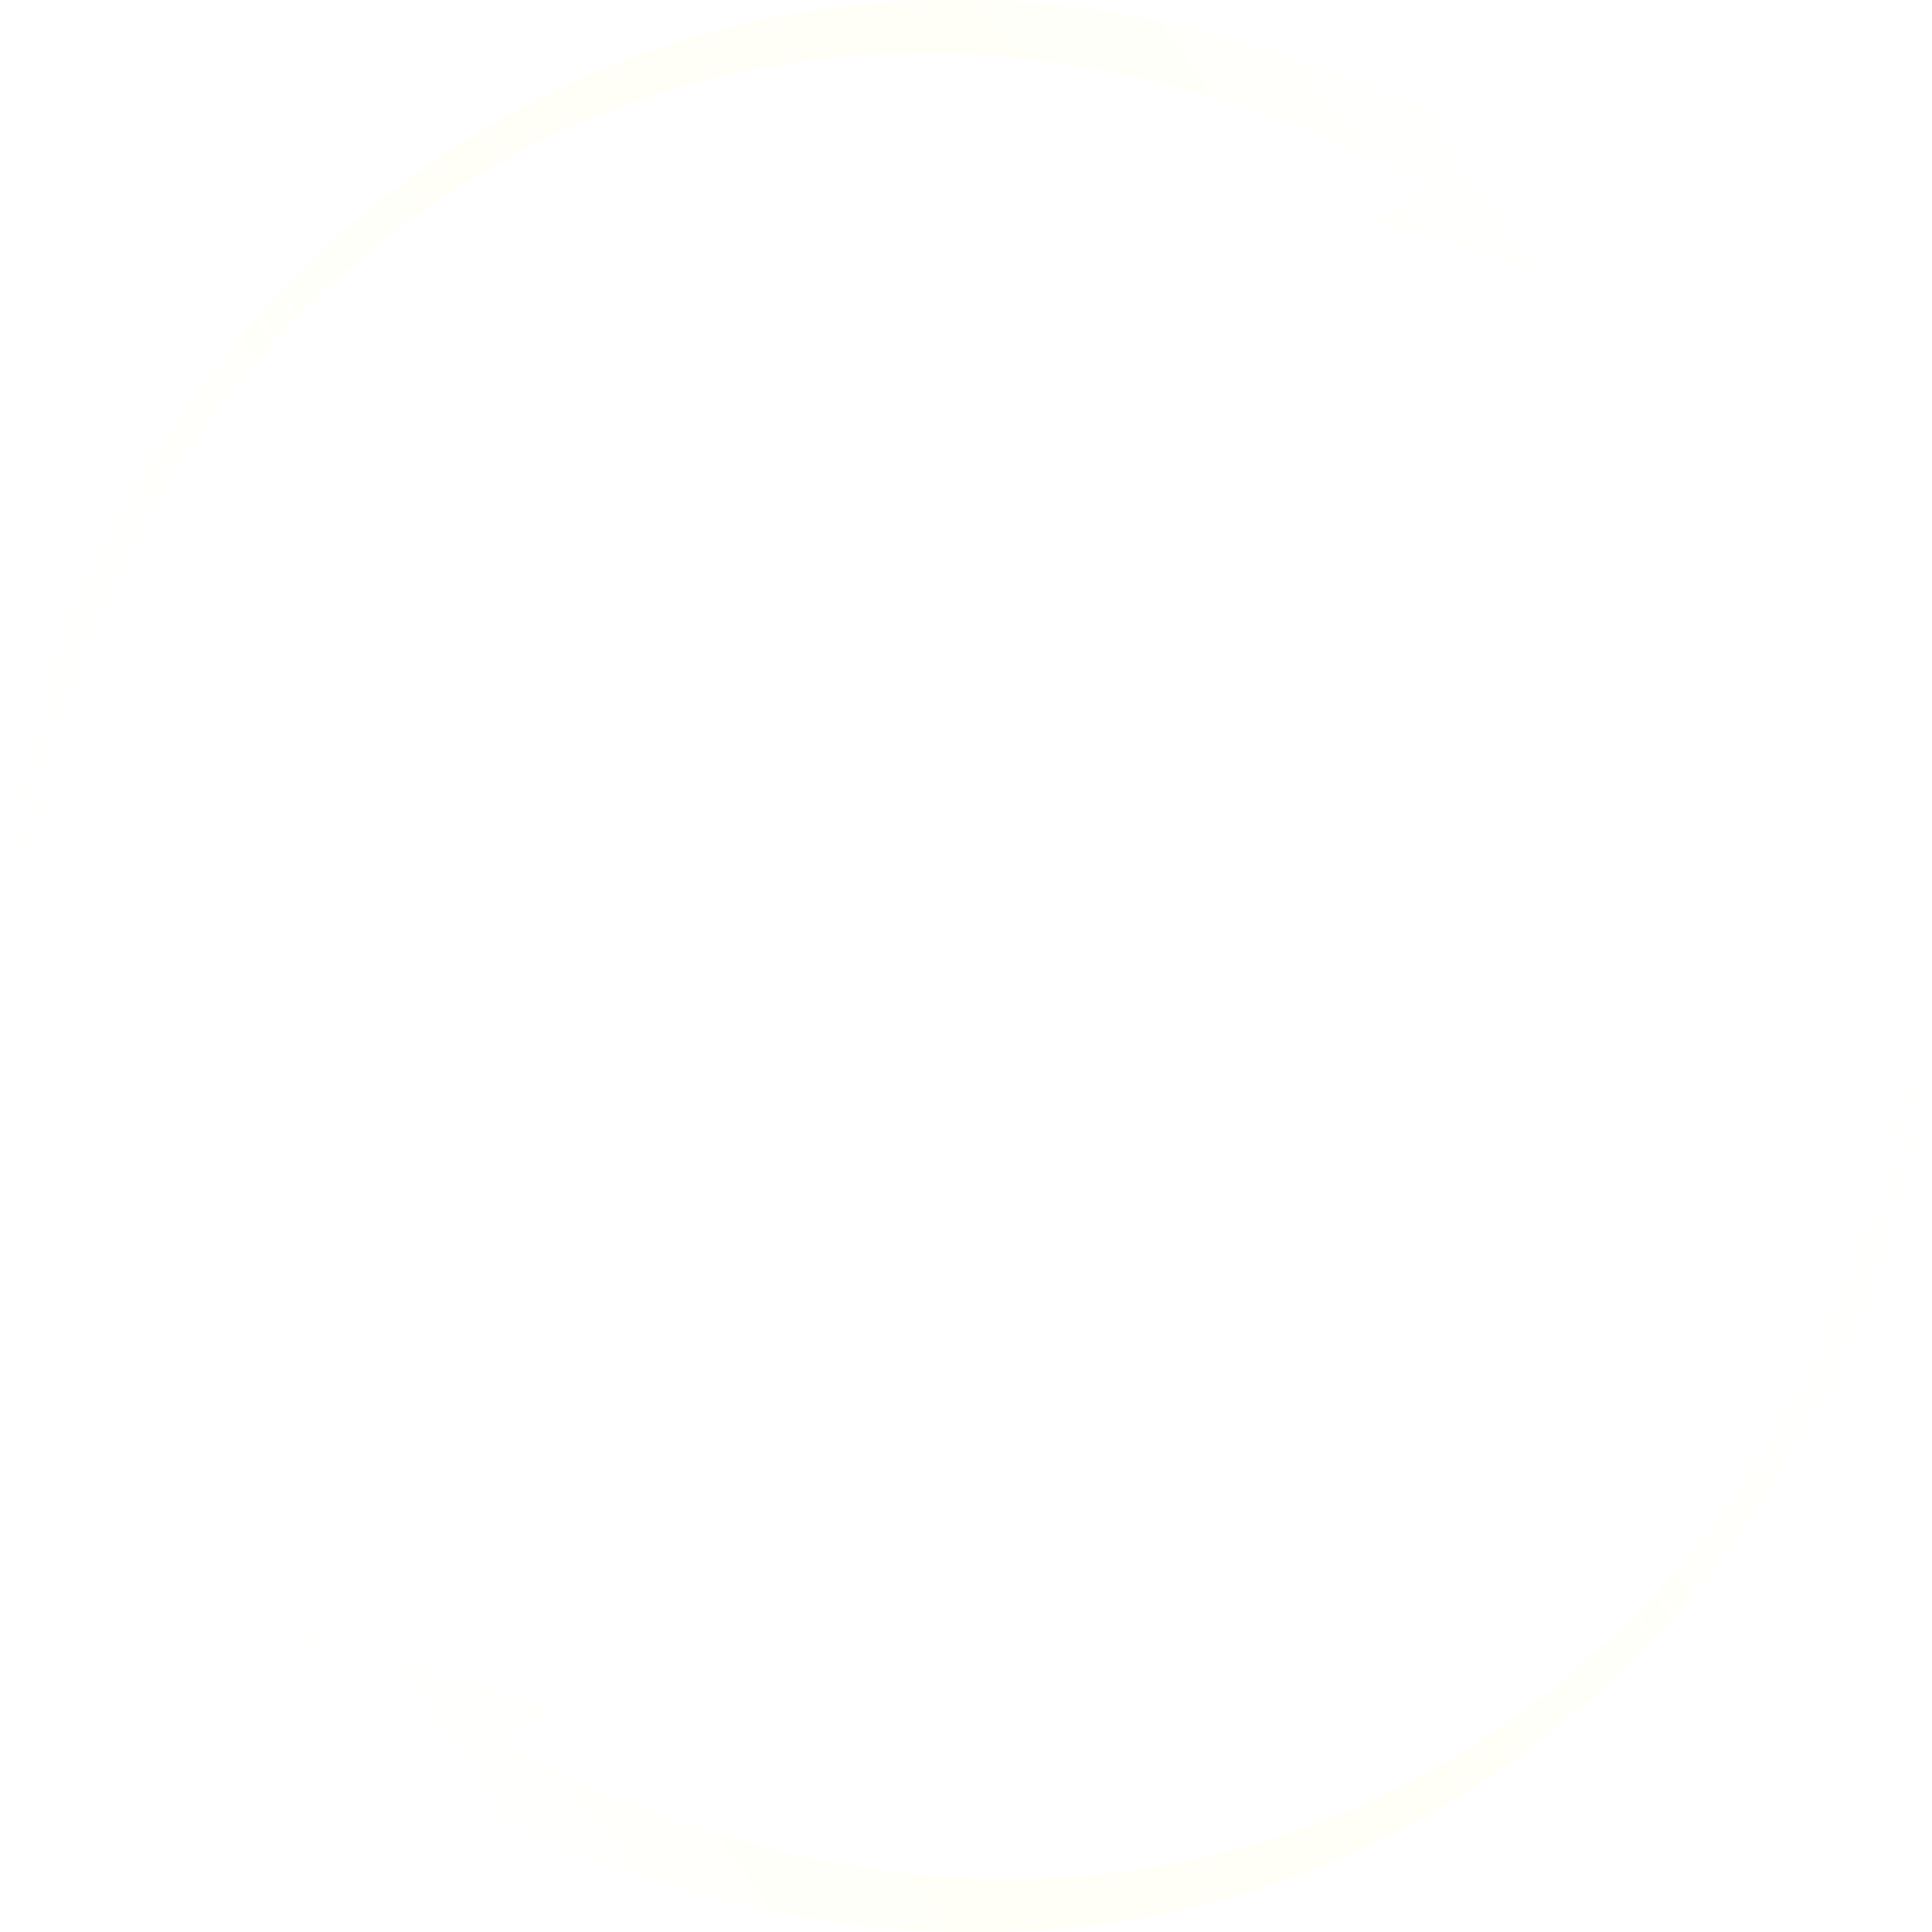 <?xml version="1.0" encoding="UTF-8" standalone="no"?>
<!-- Created with Inkscape (http://www.inkscape.org/) -->

<svg
   width="54.798mm"
   height="54.798mm"
   viewBox="0 0 54.798 54.798"
   version="1.1"
   id="svg5"
   sodipodi:docname="rotating_arrows.svg"
   inkscape:version="1.1.1 (3bf5ae0d25, 2021-09-20)"
   xmlns:inkscape="http://www.inkscape.org/namespaces/inkscape"
   xmlns:sodipodi="http://sodipodi.sourceforge.net/DTD/sodipodi-0.dtd"
   xmlns:xlink="http://www.w3.org/1999/xlink"
   xmlns="http://www.w3.org/2000/svg"
   xmlns:svg="http://www.w3.org/2000/svg">
  <sodipodi:namedview
     id="namedview7"
     pagecolor="#505050"
     bordercolor="#ffffff"
     borderopacity="1"
     inkscape:pageshadow="0"
     inkscape:pageopacity="0"
     inkscape:pagecheckerboard="1"
     inkscape:document-units="mm"
     showgrid="false"
     inkscape:snap-bbox="true"
     inkscape:bbox-paths="true"
     inkscape:bbox-nodes="true"
     inkscape:snap-bbox-edge-midpoints="true"
     inkscape:snap-bbox-midpoints="true"
     inkscape:object-paths="true"
     inkscape:snap-intersection-paths="true"
     inkscape:snap-smooth-nodes="true"
     inkscape:snap-midpoints="true"
     inkscape:snap-object-midpoints="true"
     inkscape:snap-center="true"
     inkscape:snap-text-baseline="true"
     inkscape:snap-page="true"
     showguides="false"
     inkscape:guide-bbox="true"
     height="54.798mm"
     inkscape:zoom="0.5499273"
     inkscape:cx="44.551343"
     inkscape:cy="303.6765"
     inkscape:window-width="1280"
     inkscape:window-height="1400"
     inkscape:window-x="1280"
     inkscape:window-y="0"
     inkscape:window-maximized="0"
     inkscape:current-layer="layer1">
    <sodipodi:guide
       position="105,148.5"
       orientation="1,0"
       id="guide1214" />
    <sodipodi:guide
       position="105,148.5"
       orientation="0,-1"
       id="guide1216" />
  </sodipodi:namedview>
  <defs
     id="defs2">
    <linearGradient
       inkscape:collect="always"
       id="linearGradient6490">
      <stop
         style="stop-color:#ffff00;stop-opacity:1"
         offset="0"
         id="stop6486" />
      <stop
         style="stop-color:#ffffff;stop-opacity:0;"
         offset="1"
         id="stop6488" />
    </linearGradient>
    <linearGradient
       inkscape:collect="always"
       id="linearGradient6385">
      <stop
         style="stop-color:#ffff00;stop-opacity:1"
         offset="0"
         id="stop6381" />
      <stop
         style="stop-color:#ffffff;stop-opacity:0;"
         offset="1"
         id="stop6383" />
    </linearGradient>
    <linearGradient
       inkscape:collect="always"
       id="linearGradient4380">
      <stop
         style="stop-color:#ffffff;stop-opacity:1;"
         offset="0"
         id="stop4376" />
      <stop
         style="stop-color:#ffffff;stop-opacity:0;"
         offset="1"
         id="stop4378" />
    </linearGradient>
    <linearGradient
       inkscape:collect="always"
       xlink:href="#linearGradient4380"
       id="linearGradient4382"
       x1="101.517"
       y1="172.663"
       x2="62.666"
       y2="200.689"
       gradientUnits="userSpaceOnUse"
       gradientTransform="matrix(1,0,0,1,-58.956,-167.154)" />
    <linearGradient
       inkscape:collect="always"
       xlink:href="#linearGradient4380"
       id="linearGradient4382-6"
       x1="101.517"
       y1="172.663"
       x2="62.666"
       y2="200.689"
       gradientUnits="userSpaceOnUse"
       gradientTransform="matrix(-1,0,0,-1,113.754,221.952)" />
    <linearGradient
       inkscape:collect="always"
       xlink:href="#linearGradient6385"
       id="linearGradient4382-5"
       x1="101.517"
       y1="172.663"
       x2="62.666"
       y2="200.689"
       gradientUnits="userSpaceOnUse"
       gradientTransform="matrix(1,0,0,1,-58.956,-167.154)" />
    <linearGradient
       inkscape:collect="always"
       xlink:href="#linearGradient6490"
       id="linearGradient5261"
       gradientUnits="userSpaceOnUse"
       gradientTransform="matrix(-1,0,0,-1,113.754,221.952)"
       x1="101.517"
       y1="172.663"
       x2="62.666"
       y2="200.689" />
    <filter
       inkscape:collect="always"
       style="color-interpolation-filters:sRGB"
       id="filter6572"
       x="-0.041"
       y="-0.04"
       width="1.081"
       height="1.081">
      <feGaussianBlur
         inkscape:collect="always"
         stdDeviation="0.783"
         id="feGaussianBlur6574" />
    </filter>
    <filter
       inkscape:collect="always"
       style="color-interpolation-filters:sRGB"
       id="filter6576"
       x="-0.041"
       y="-0.04"
       width="1.081"
       height="1.081">
      <feGaussianBlur
         inkscape:collect="always"
         stdDeviation="0.783"
         id="feGaussianBlur6578" />
    </filter>
  </defs>
  <g
     inkscape:label="Lag 1"
     inkscape:groupmode="layer"
     id="layer1">
    <path
       style="fill:url(#linearGradient4382-5);fill-opacity:1;stroke:none;stroke-width:0.265px;stroke-linecap:butt;stroke-linejoin:miter;stroke-opacity:1;filter:url(#filter6576);opacity:0.459"
       d="M 8.04,46.433 C -11.72,25.267 10.968,-10.258 40.711,5.343 l -1.519,0.947 6.946,2.075 -3.458,-6.375 -0.541,2.045 C 10.902,-12.523 -13.19,25.914 8.04,46.433 Z"
       id="path3599-17"
       sodipodi:nodetypes="ccccccc" />
    <path
       style="fill:url(#linearGradient5261);fill-opacity:1;stroke:none;stroke-width:0.265px;stroke-linecap:butt;stroke-linejoin:miter;stroke-opacity:1;filter:url(#filter6572);opacity:0.459"
       d="M 46.758,8.365 C 66.518,29.531 43.83,65.056 14.087,49.455 l 1.519,-0.947 -6.946,-2.075 3.458,6.375 0.541,-2.045 C 43.896,67.321 67.988,28.884 46.758,8.365 Z"
       id="path3599-1-9"
       sodipodi:nodetypes="ccccccc" />
    <path
       style="fill:url(#linearGradient4382);fill-opacity:1;stroke:none;stroke-width:0.265px;stroke-linecap:butt;stroke-linejoin:miter;stroke-opacity:1"
       d="M 8.04,46.433 C -11.72,25.267 10.968,-10.258 40.711,5.343 L 39.193,6.29 46.139,8.365 42.681,1.99 42.14,4.035 C 10.902,-12.523 -13.19,25.914 8.04,46.433 Z"
       id="path3599"
       sodipodi:nodetypes="ccccccc" />
    <path
       style="fill:url(#linearGradient4382-6);fill-opacity:1;stroke:none;stroke-width:0.265px;stroke-linecap:butt;stroke-linejoin:miter;stroke-opacity:1"
       d="M 46.758,8.365 C 66.518,29.531 43.83,65.056 14.087,49.455 l 1.519,-0.947 -6.946,-2.075 3.458,6.375 0.541,-2.045 C 43.896,67.321 67.988,28.884 46.758,8.365 Z"
       id="path3599-1"
       sodipodi:nodetypes="ccccccc" />
  </g>
</svg>
